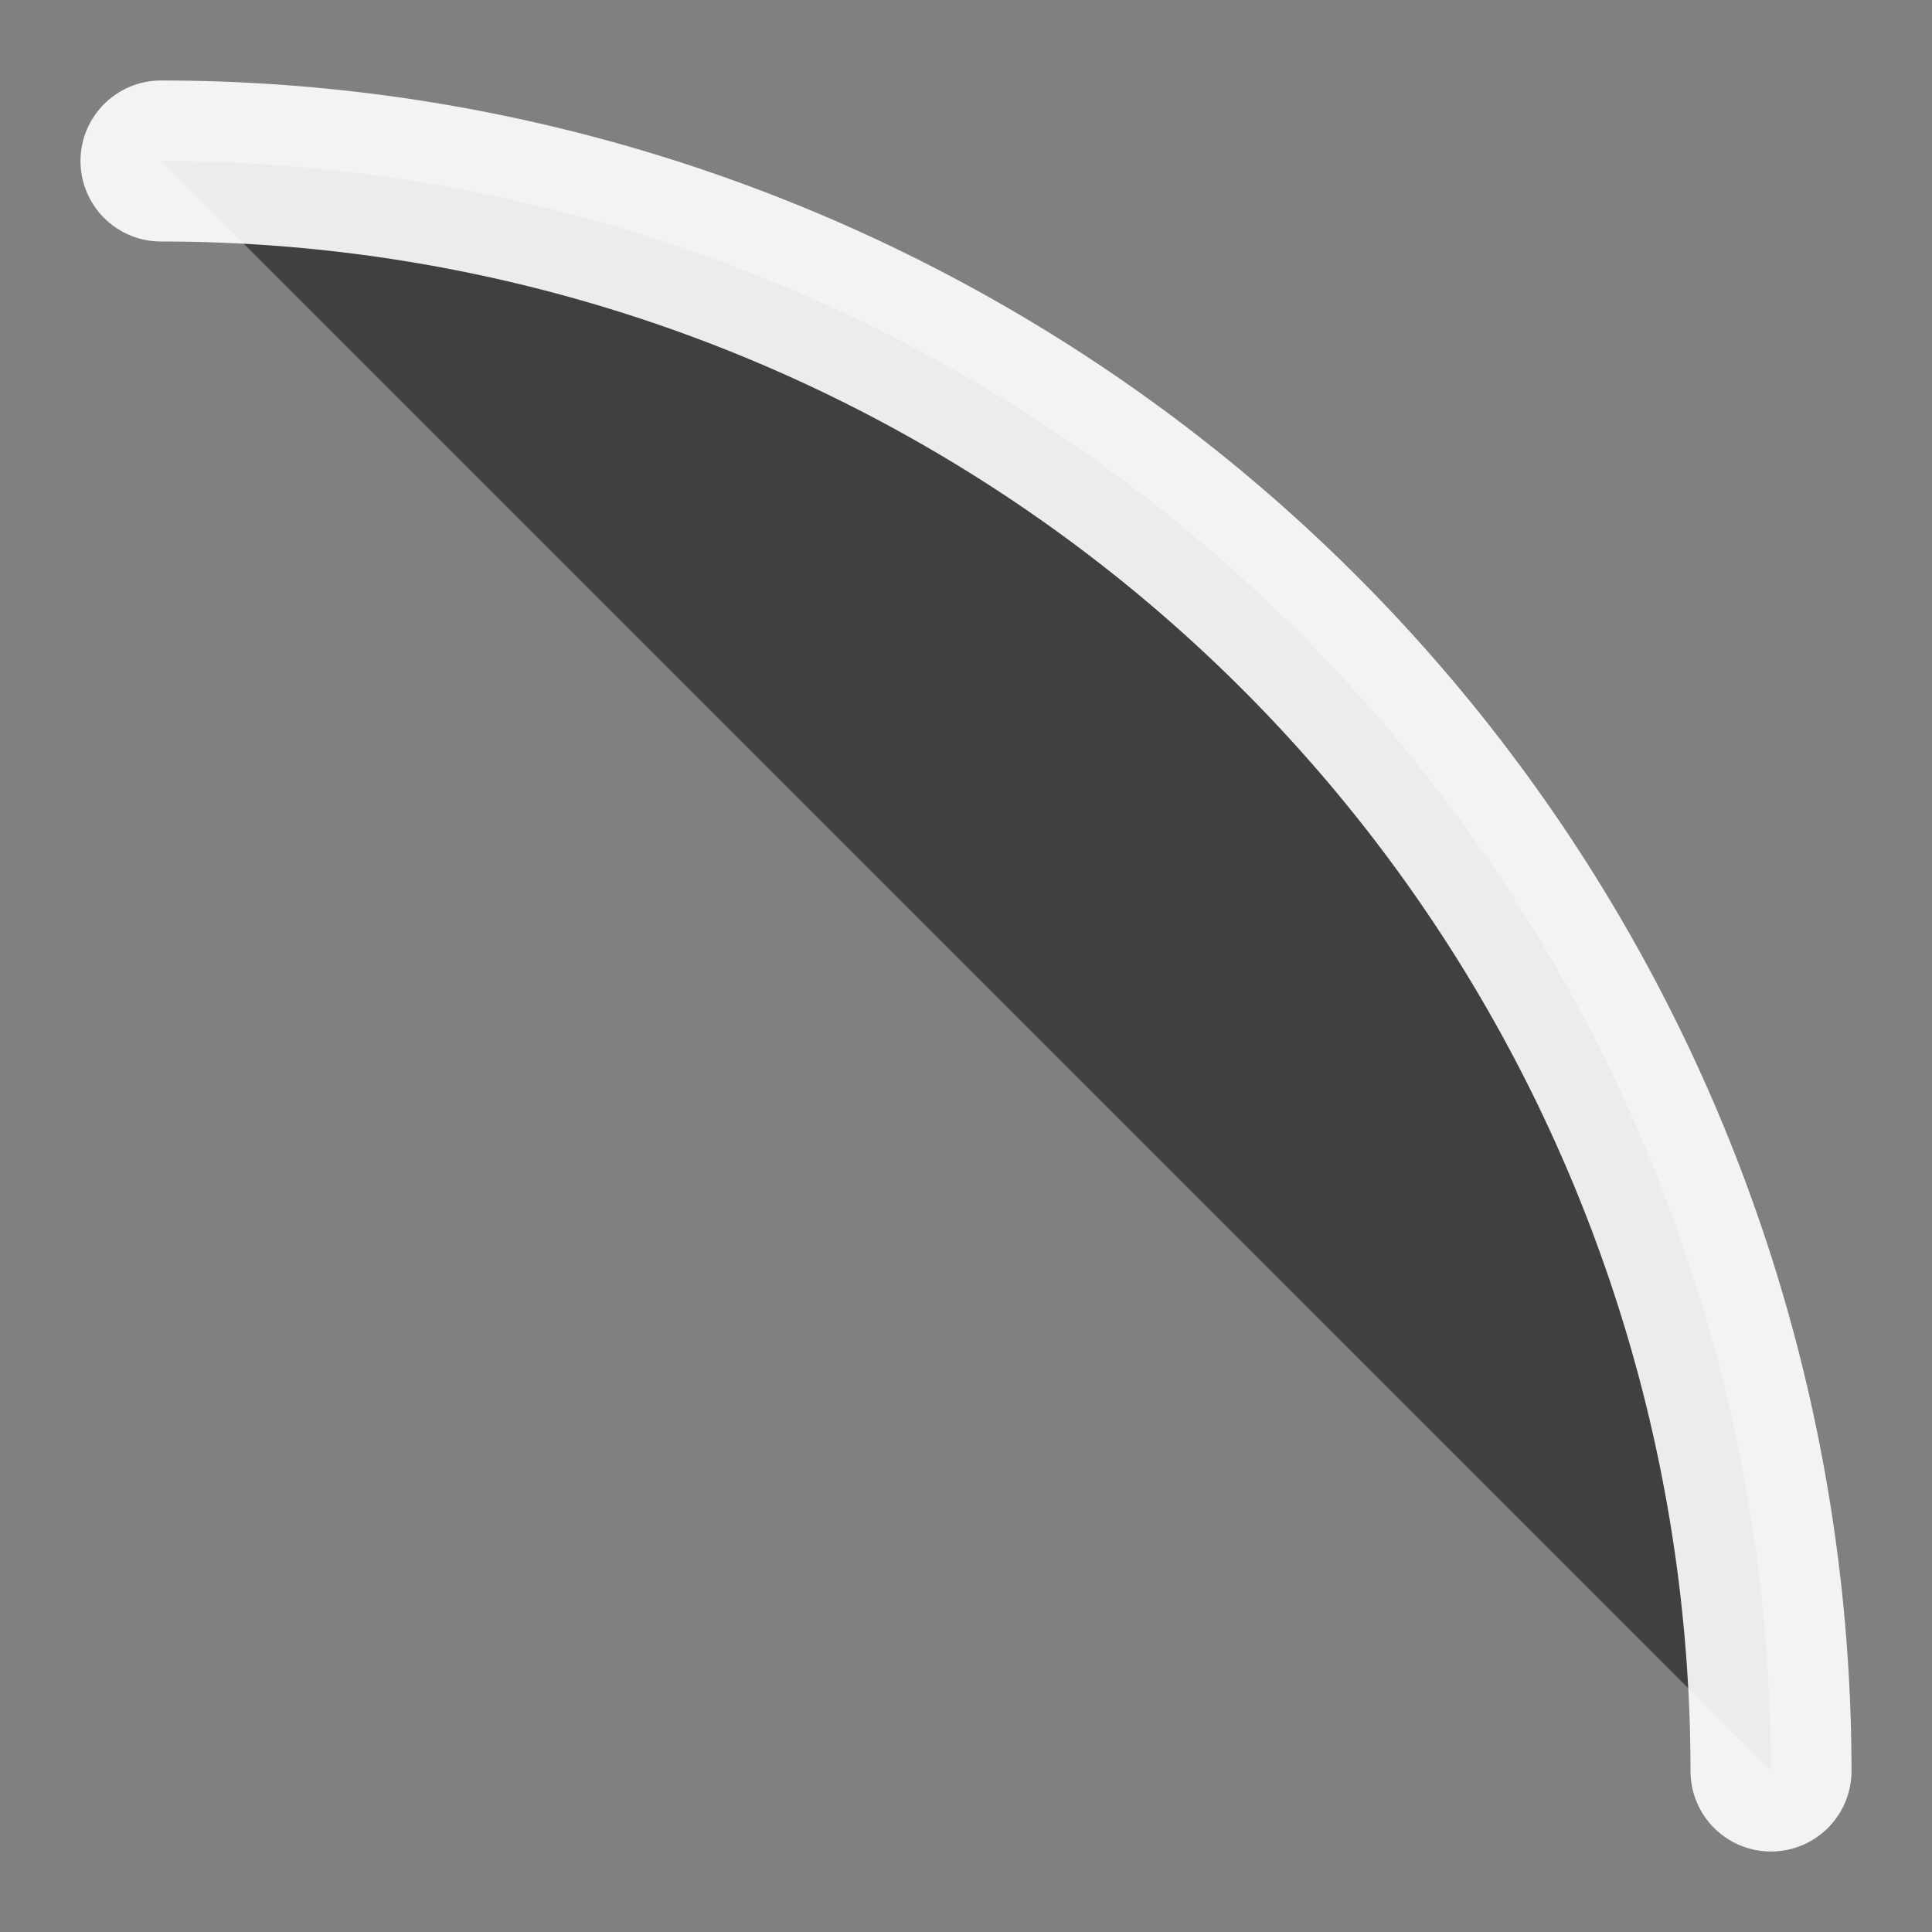 <svg width="100%" height="100%"
version="1.1"
xmlns="http://www.w3.org/2000/svg" 
style="stroke-linecap: round; stroke-linejoin: round; "
viewBox="617.369 429.073 120 120">
<rect x="617.369" y="429.073" width="120" height="120" fill="#808080" stroke="none"/>
<path id="SvgjsPath1387" d="M99 99A100 100 0 0 0 -1 -1 " style="stroke: rgb(255, 255, 255); stroke-opacity: 0.9; stroke-width: 10; fill: rgb(0, 0, 0); fill-opacity: 0.5;" transform="matrix(1,0,0,1,628.369,440.073)"></path></svg>